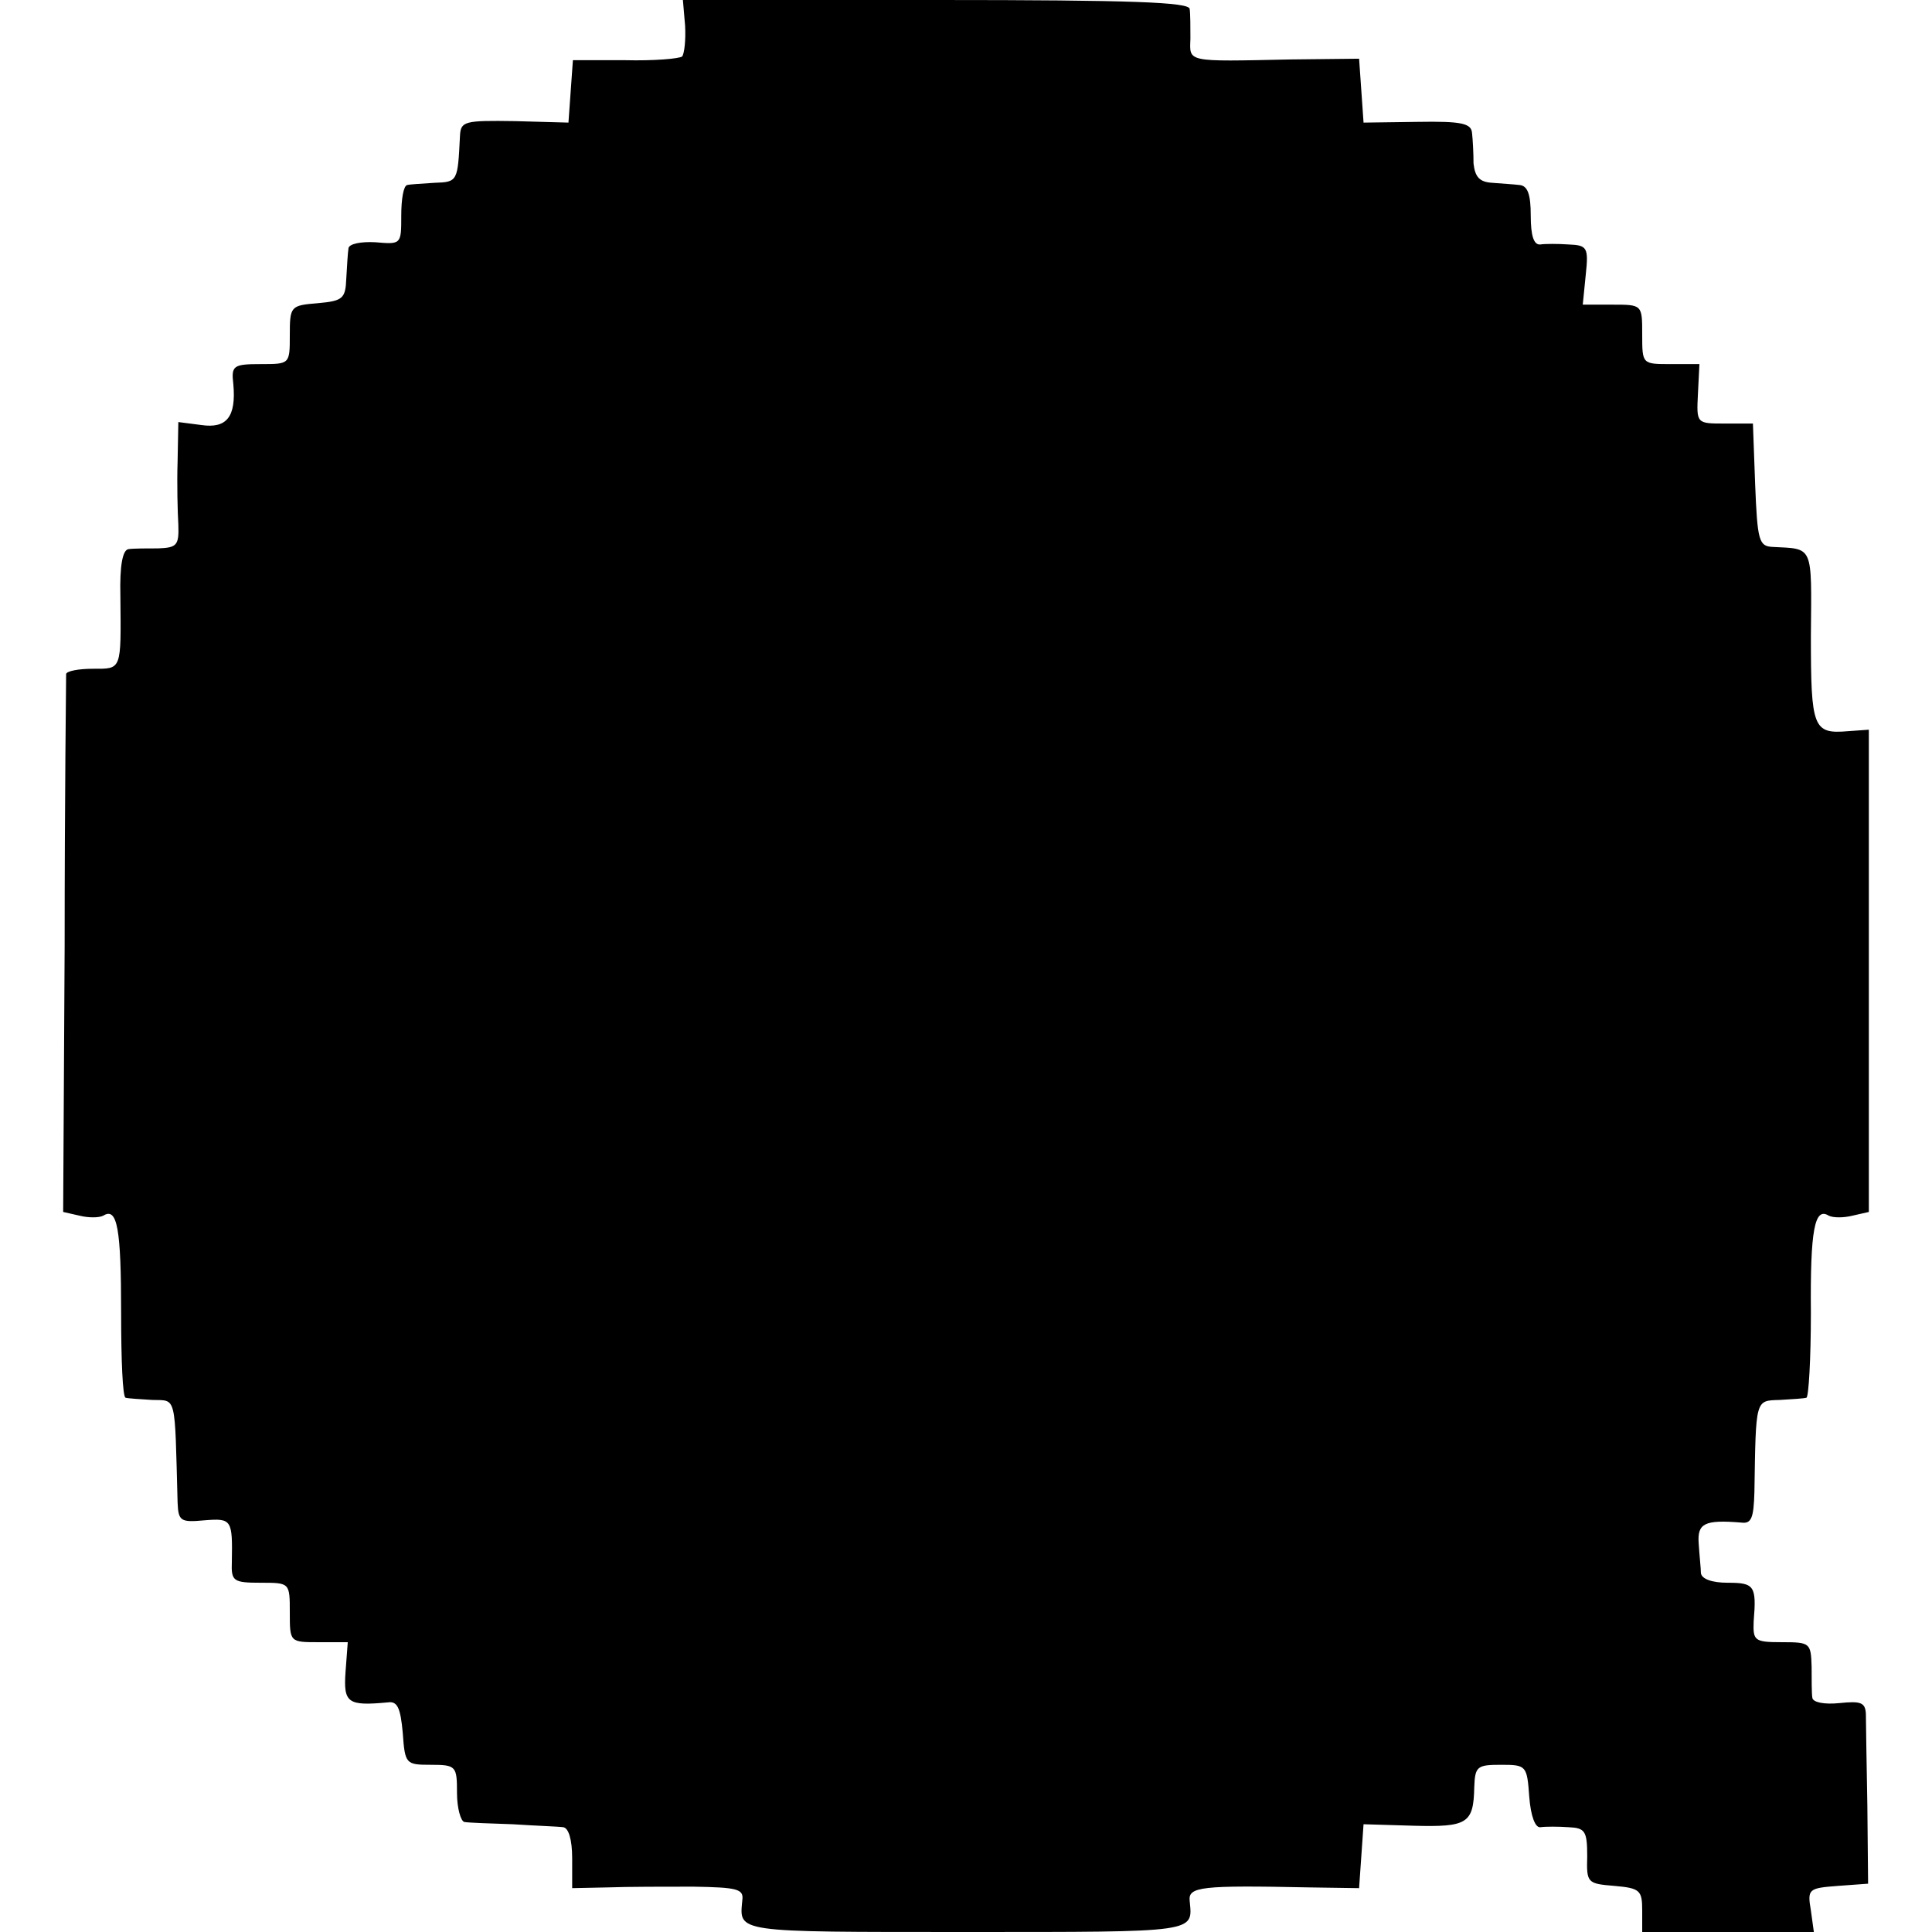 <?xml version="1.0" standalone="no"?>
<!DOCTYPE svg PUBLIC "-//W3C//DTD SVG 20010904//EN"
 "http://www.w3.org/TR/2001/REC-SVG-20010904/DTD/svg10.dtd">
<svg version="1.0" xmlns="http://www.w3.org/2000/svg"
 width="260pt" height="260pt" viewBox="0 0 260 260"
 preserveAspectRatio="xMidYMid meet">
<g transform="translate(0,260) scale(0.1,-0.1)"
fill="#000000" stroke="none">
<path d="M922 2565 c1 -19 -1 -37 -4 -41 -4 -3 -38 -6 -77 -5 l-70 0 -3 -42
-3 -42 -72 2 c-68 1 -73 0 -74 -20 -3 -61 -3 -62 -34 -63 -16 -1 -33 -2 -37
-3 -5 -1 -8 -19 -8 -41 0 -39 0 -39 -35 -36 -19 1 -35 -2 -36 -8 -1 -6 -2 -24
-3 -41 -1 -27 -5 -30 -38 -33 -37 -3 -38 -4 -38 -43 0 -39 0 -39 -39 -39 -37
0 -40 -2 -37 -27 4 -44 -9 -60 -43 -55 l-31 4 -1 -53 c-1 -30 0 -68 1 -85 1
-28 -2 -31 -27 -32 -15 0 -33 0 -40 -1 -8 -1 -12 -22 -11 -63 1 -101 2 -98
-37 -98 -19 0 -35 -3 -36 -7 0 -5 -2 -169 -2 -366 l-2 -358 22 -5 c12 -3 26
-3 32 0 19 12 24 -18 24 -131 0 -62 2 -113 6 -114 3 -1 20 -2 36 -3 33 -1 30
9 34 -138 1 -25 4 -27 36 -24 37 3 38 1 37 -56 -1 -26 2 -28 39 -28 39 0 39 0
39 -40 0 -40 0 -40 39 -40 l39 0 -3 -40 c-3 -42 3 -46 57 -41 13 2 17 -8 20
-41 3 -42 4 -43 38 -43 34 0 35 -2 35 -38 0 -20 5 -38 10 -39 6 -1 35 -2 65
-3 30 -2 61 -3 68 -4 7 -1 12 -16 12 -42 l0 -40 48 1 c26 1 78 1 115 1 59 -1
68 -3 66 -18 -4 -44 -13 -43 301 -43 314 0 305 -1 301 42 -2 19 15 21 161 18
l67 -1 3 43 3 43 67 -2 c73 -2 81 3 82 52 1 28 4 30 36 30 34 0 35 -1 38 -43
2 -26 8 -42 15 -41 7 1 24 1 38 0 22 -1 25 -5 25 -39 -1 -36 0 -37 37 -40 34
-3 37 -6 37 -33 l0 -29 116 0 115 0 -4 29 c-5 29 -3 30 36 33 l41 3 -1 105
c-1 58 -2 113 -2 124 -1 15 -7 17 -36 14 -20 -2 -35 1 -36 7 -1 5 -1 25 -1 42
-1 32 -2 33 -40 33 -37 0 -39 2 -38 28 4 48 1 52 -35 52 -21 0 -35 5 -36 13 0
6 -2 24 -3 40 -2 27 8 32 57 28 14 -2 17 6 18 41 2 126 1 123 34 124 17 1 33
2 36 3 3 1 6 52 6 114 -1 112 5 143 24 131 6 -3 20 -3 32 0 l22 5 0 324 0 325
-28 -2 c-47 -4 -50 4 -50 128 1 124 4 117 -52 120 -18 1 -20 9 -23 84 l-3 82
-38 0 c-38 0 -38 0 -36 40 l2 40 -39 0 c-38 0 -38 0 -38 40 0 40 0 40 -40 40
l-40 0 4 40 c4 37 2 40 -23 41 -14 1 -32 1 -38 0 -9 -1 -13 12 -13 39 0 28 -4
40 -15 41 -8 1 -25 2 -37 3 -17 1 -23 8 -25 26 0 14 -1 32 -2 41 -1 13 -14 16
-73 15 l-73 -1 -3 43 -3 43 -92 -1 c-142 -3 -136 -4 -135 28 0 15 0 33 -1 40
-1 9 -76 12 -341 12 l-341 0 3 -35z"/>
</g>
</svg>
